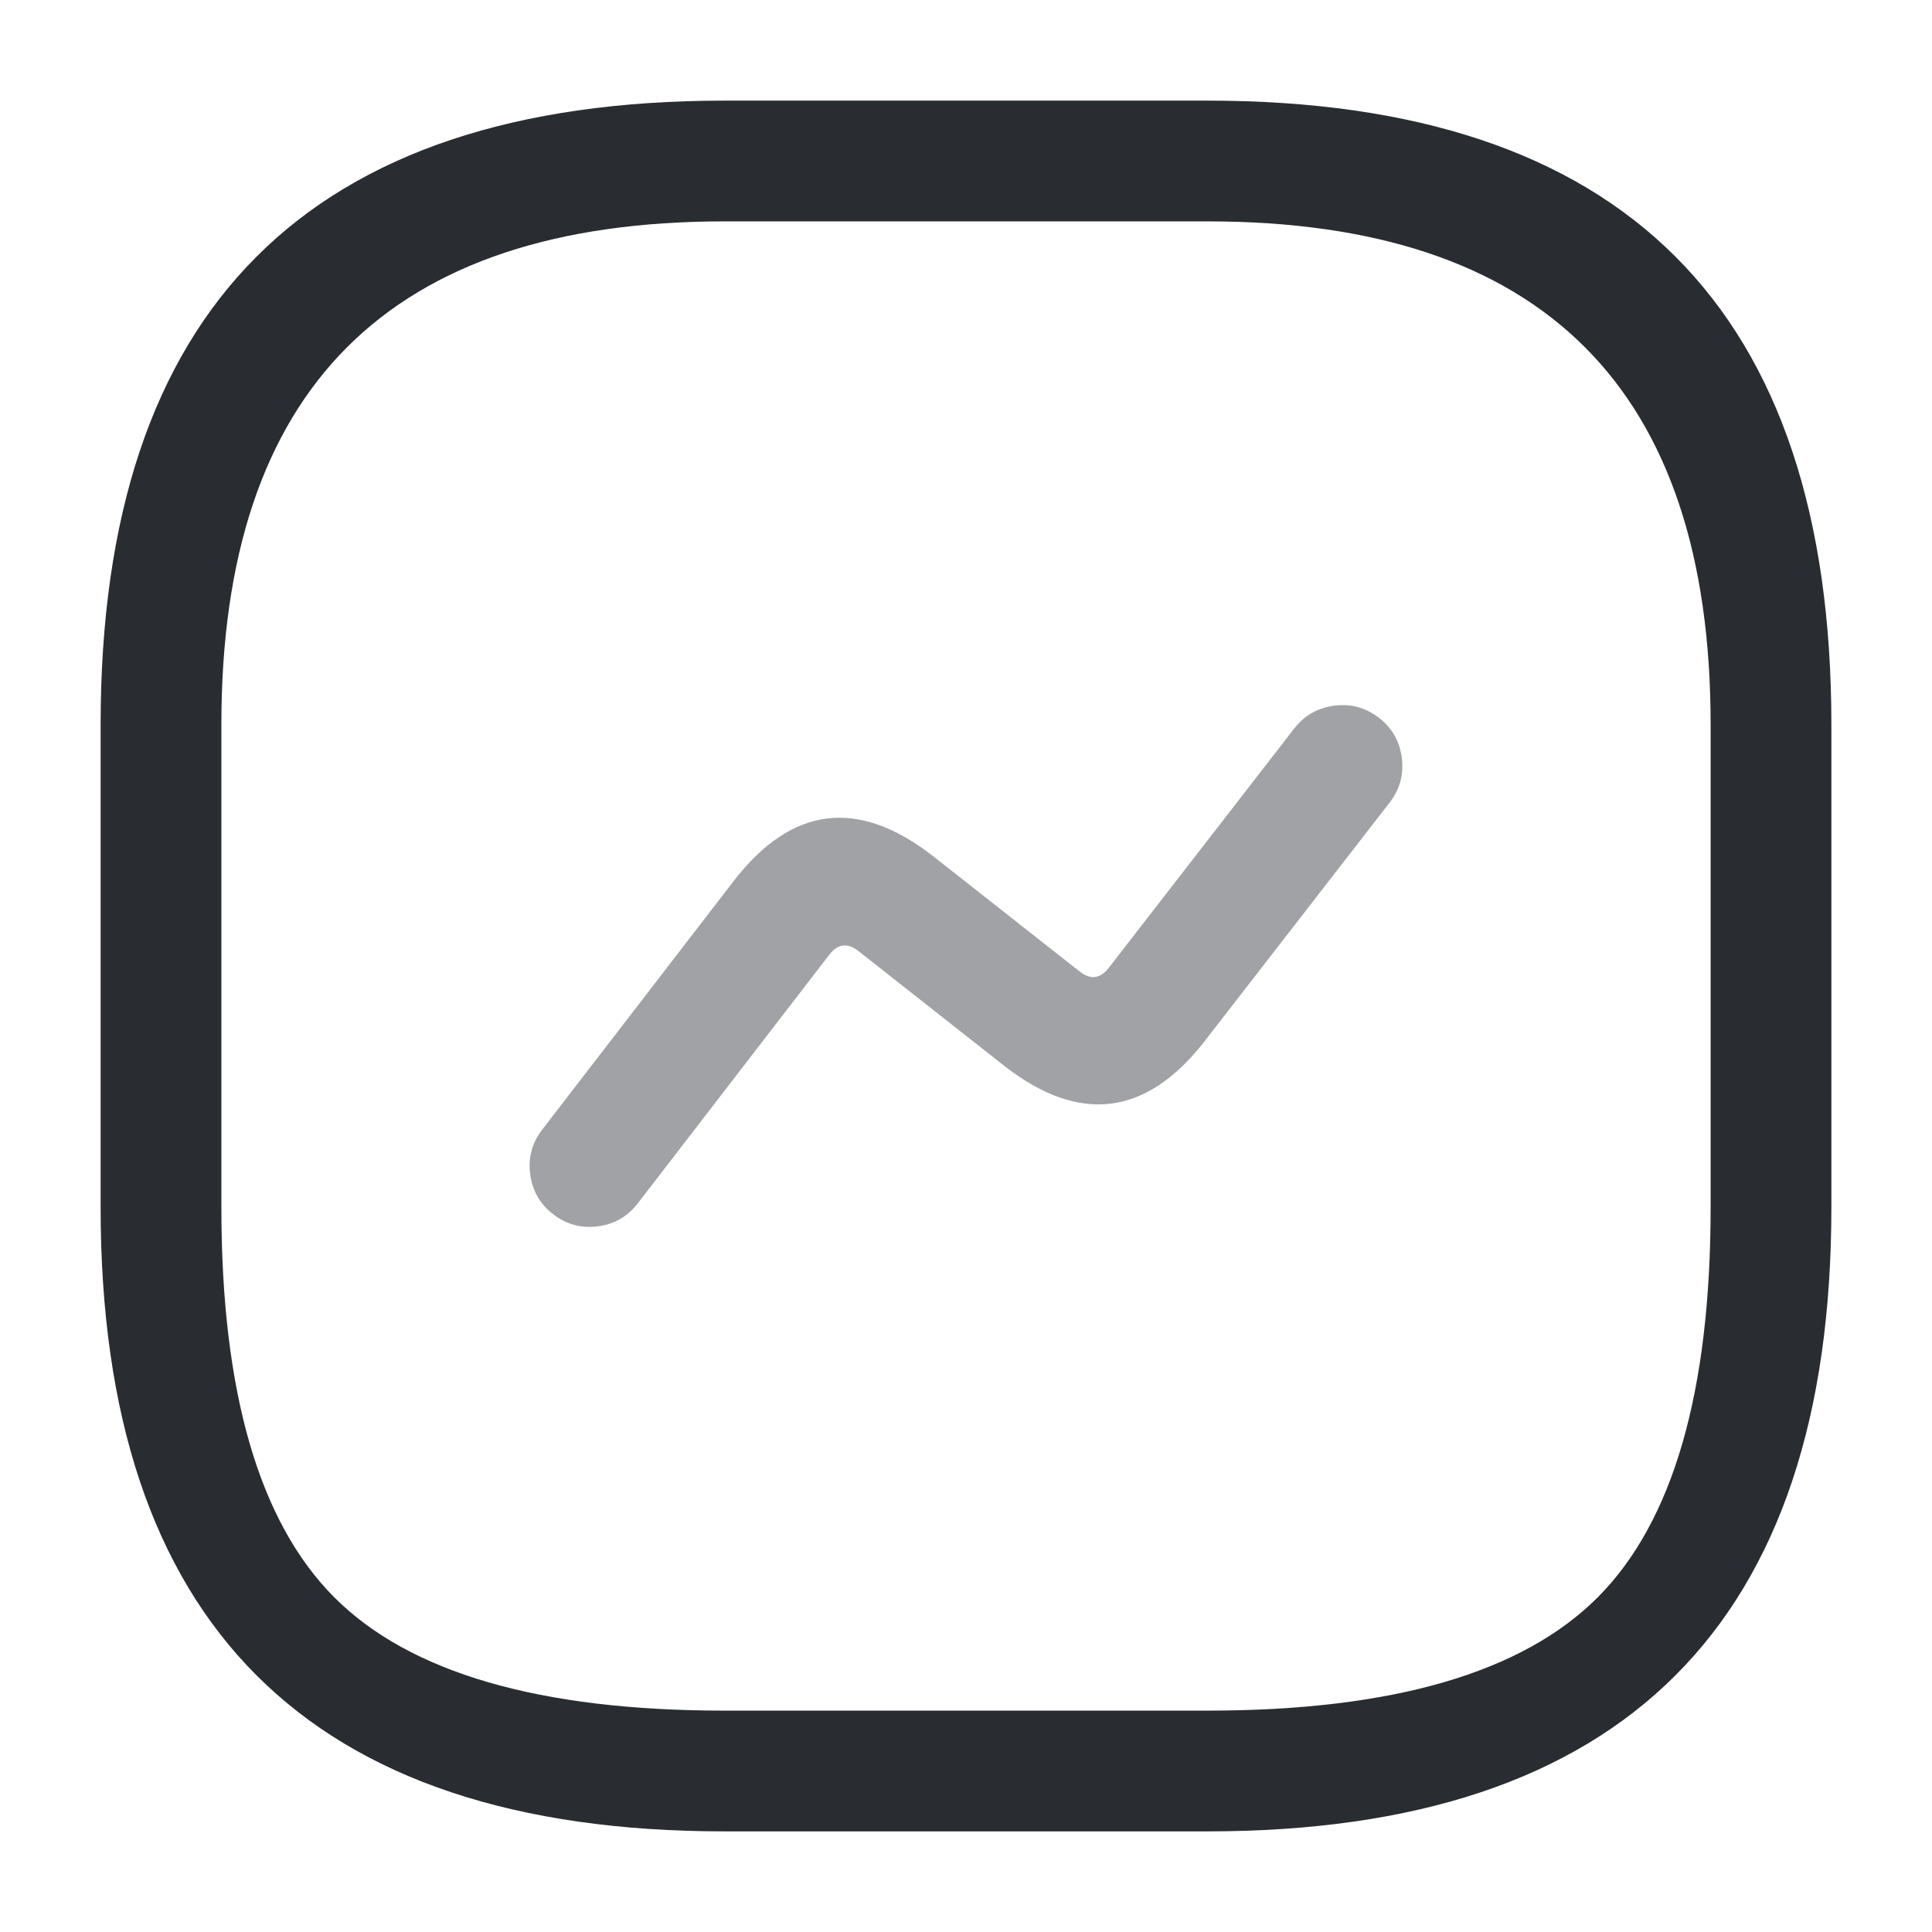 <svg xmlns="http://www.w3.org/2000/svg" width="24" height="24" viewBox="0 0 24 24">
  <defs/>
  <path fill="#292D32" d="M9,22.75 Q1.25,22.75 1.25,15 L1.25,9 Q1.25,1.25 9,1.25 L15,1.25 Q22.75,1.25 22.75,9 L22.75,15 Q22.75,22.75 15,22.75 Z M9,21.25 L15,21.25 Q18.439,21.25 19.845,19.845 Q21.25,18.439 21.25,15 L21.25,9 Q21.25,2.75 15,2.75 L9,2.75 Q2.75,2.75 2.75,9 L2.75,15 Q2.75,18.439 4.155,19.845 Q5.561,21.25 9,21.25 Z"/>
  <path fill="#292D32" opacity="0.44" d="M6.736,14.032 L9.116,10.942 Q10.189,9.553 11.579,10.626 L13.414,12.07 Q13.614,12.225 13.772,12.025 L16.077,9.05 Q16.268,8.805 16.576,8.766 Q16.884,8.727 17.13,8.917 Q17.375,9.107 17.414,9.416 Q17.453,9.724 17.263,9.969 L14.948,12.955 Q13.87,14.319 12.486,13.249 L10.662,11.813 Q10.459,11.657 10.304,11.857 L7.924,14.947 Q7.735,15.194 7.427,15.234 Q7.119,15.274 6.872,15.084 Q6.626,14.894 6.586,14.586 Q6.546,14.278 6.736,14.032 Z"/>
</svg>

